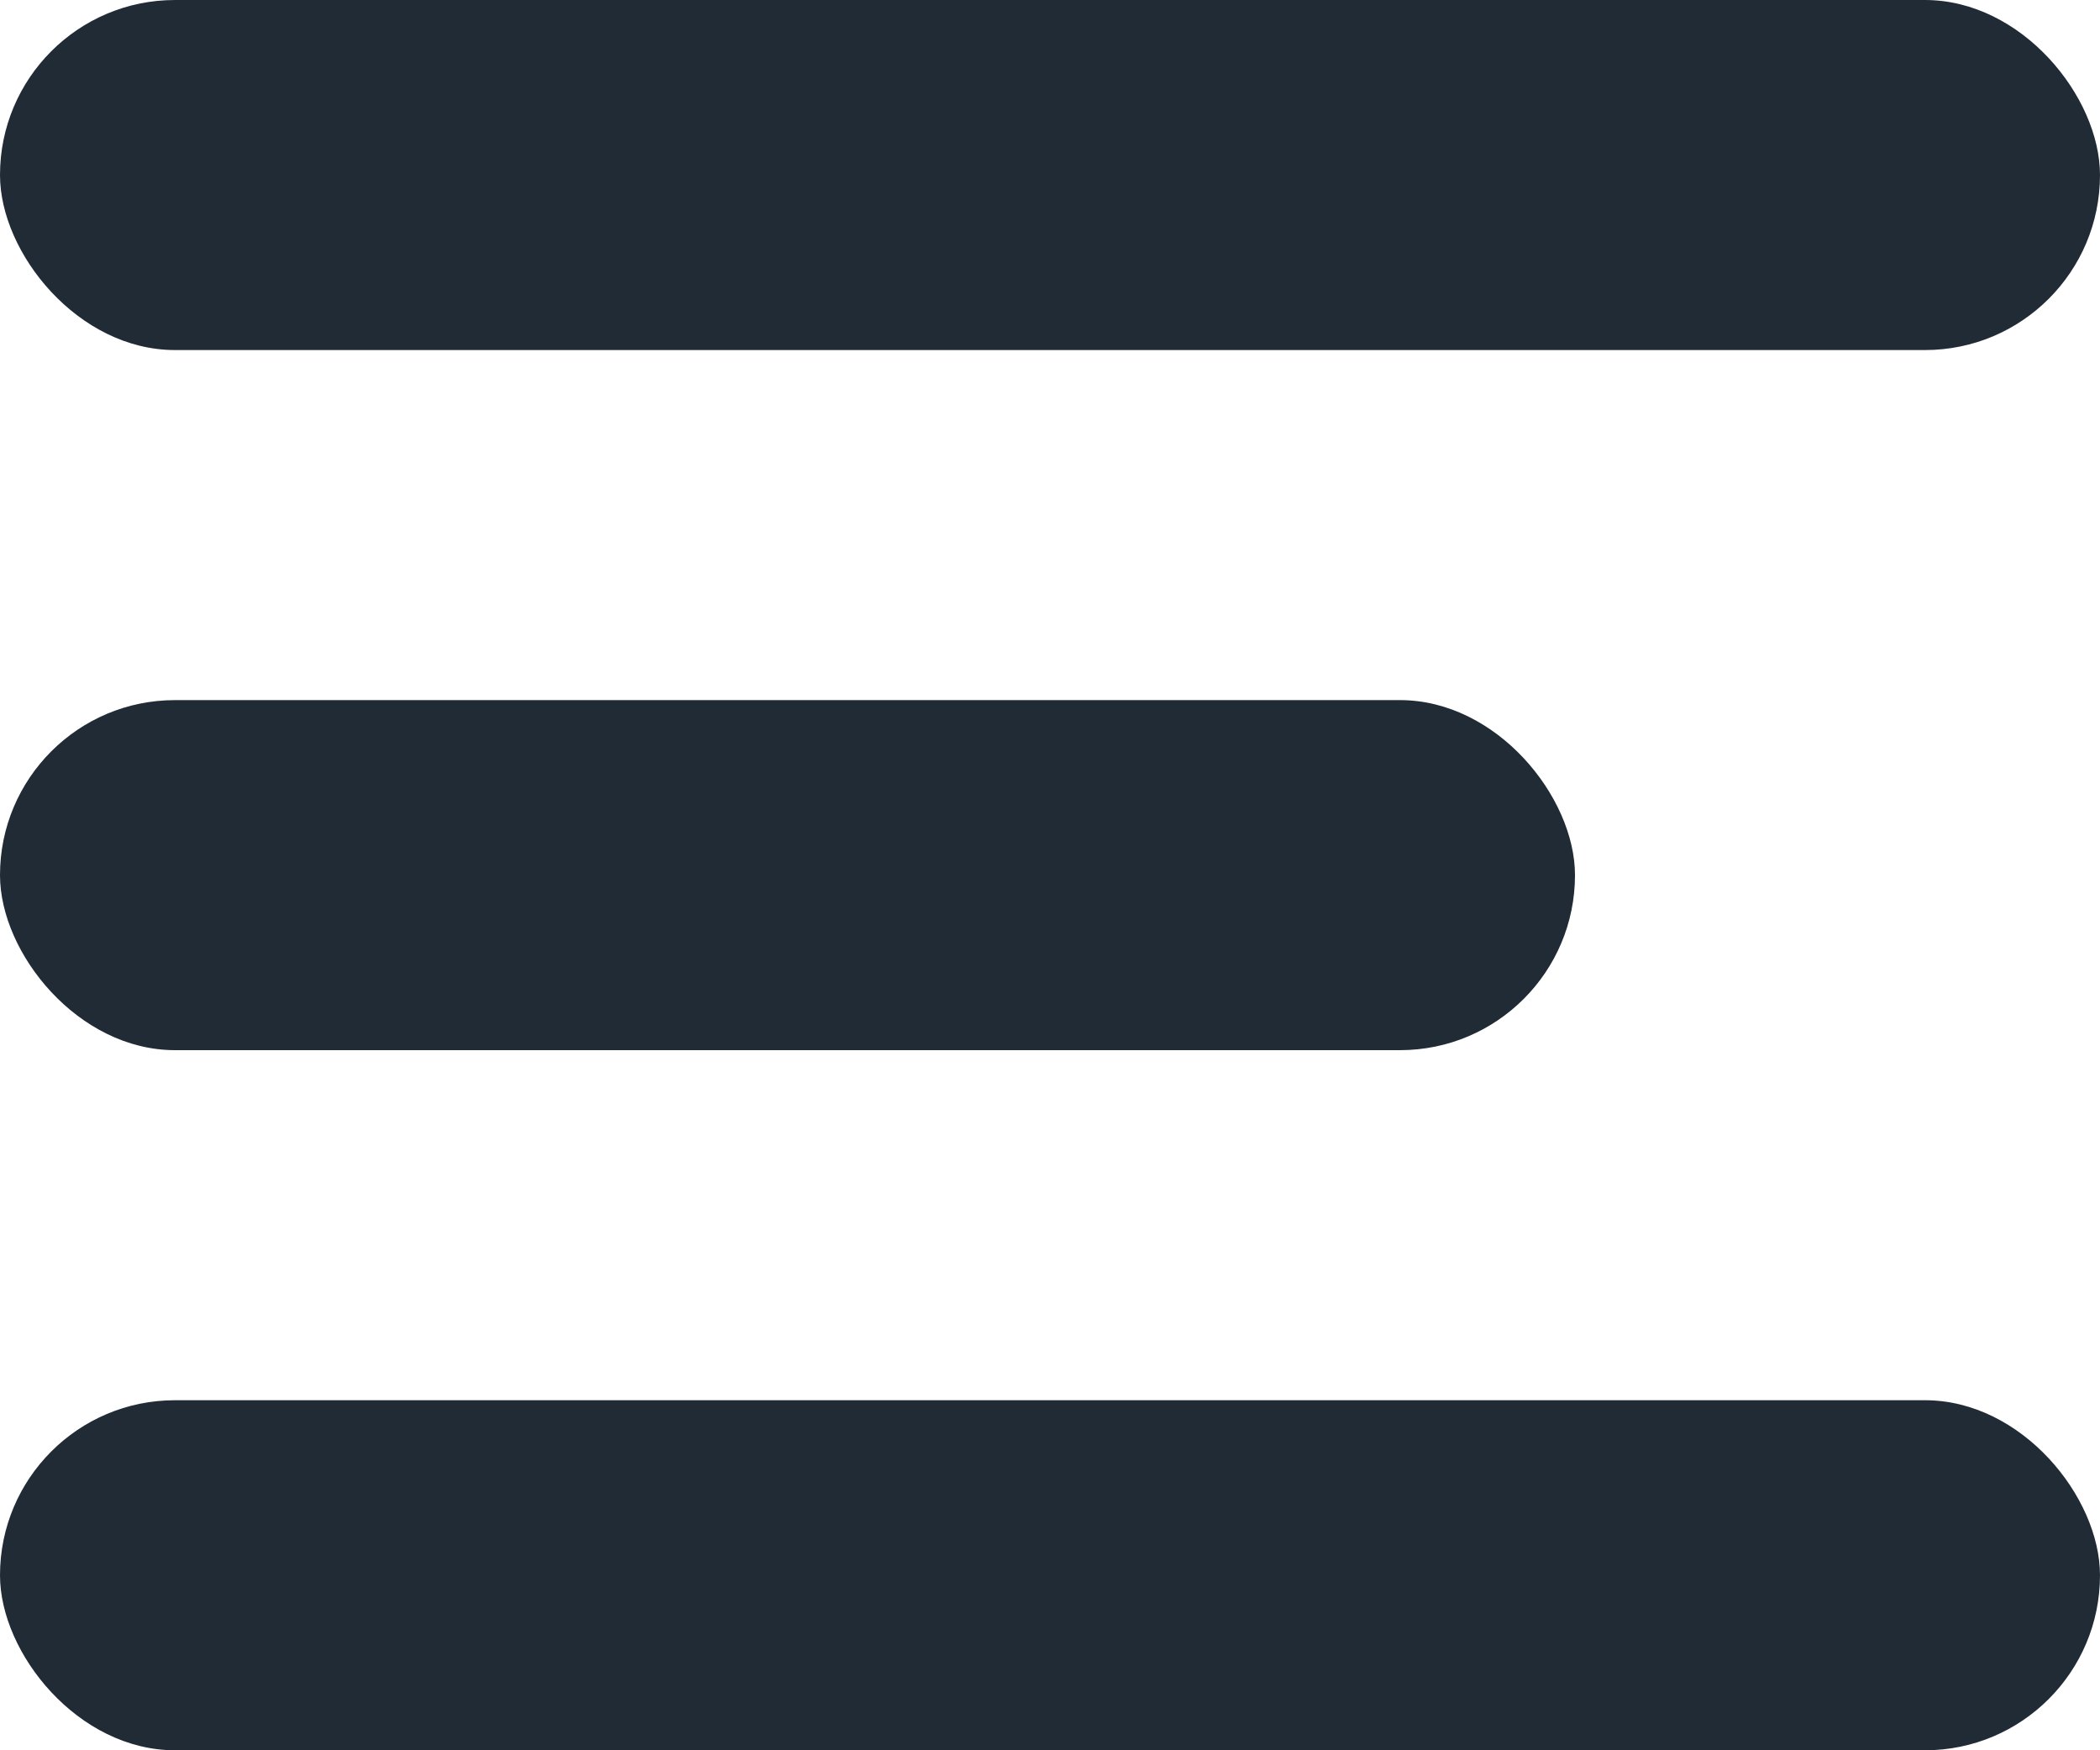 <svg width="12" height="10" viewBox="0 0 12 10" fill="none" xmlns="http://www.w3.org/2000/svg">
<rect width="12" height="2" rx="1" fill="#212B36"/>
<rect y="4" width="9" height="2" rx="1" fill="#212B36"/>
<rect y="8" width="12" height="2" rx="1" fill="#212B36"/>
</svg>
